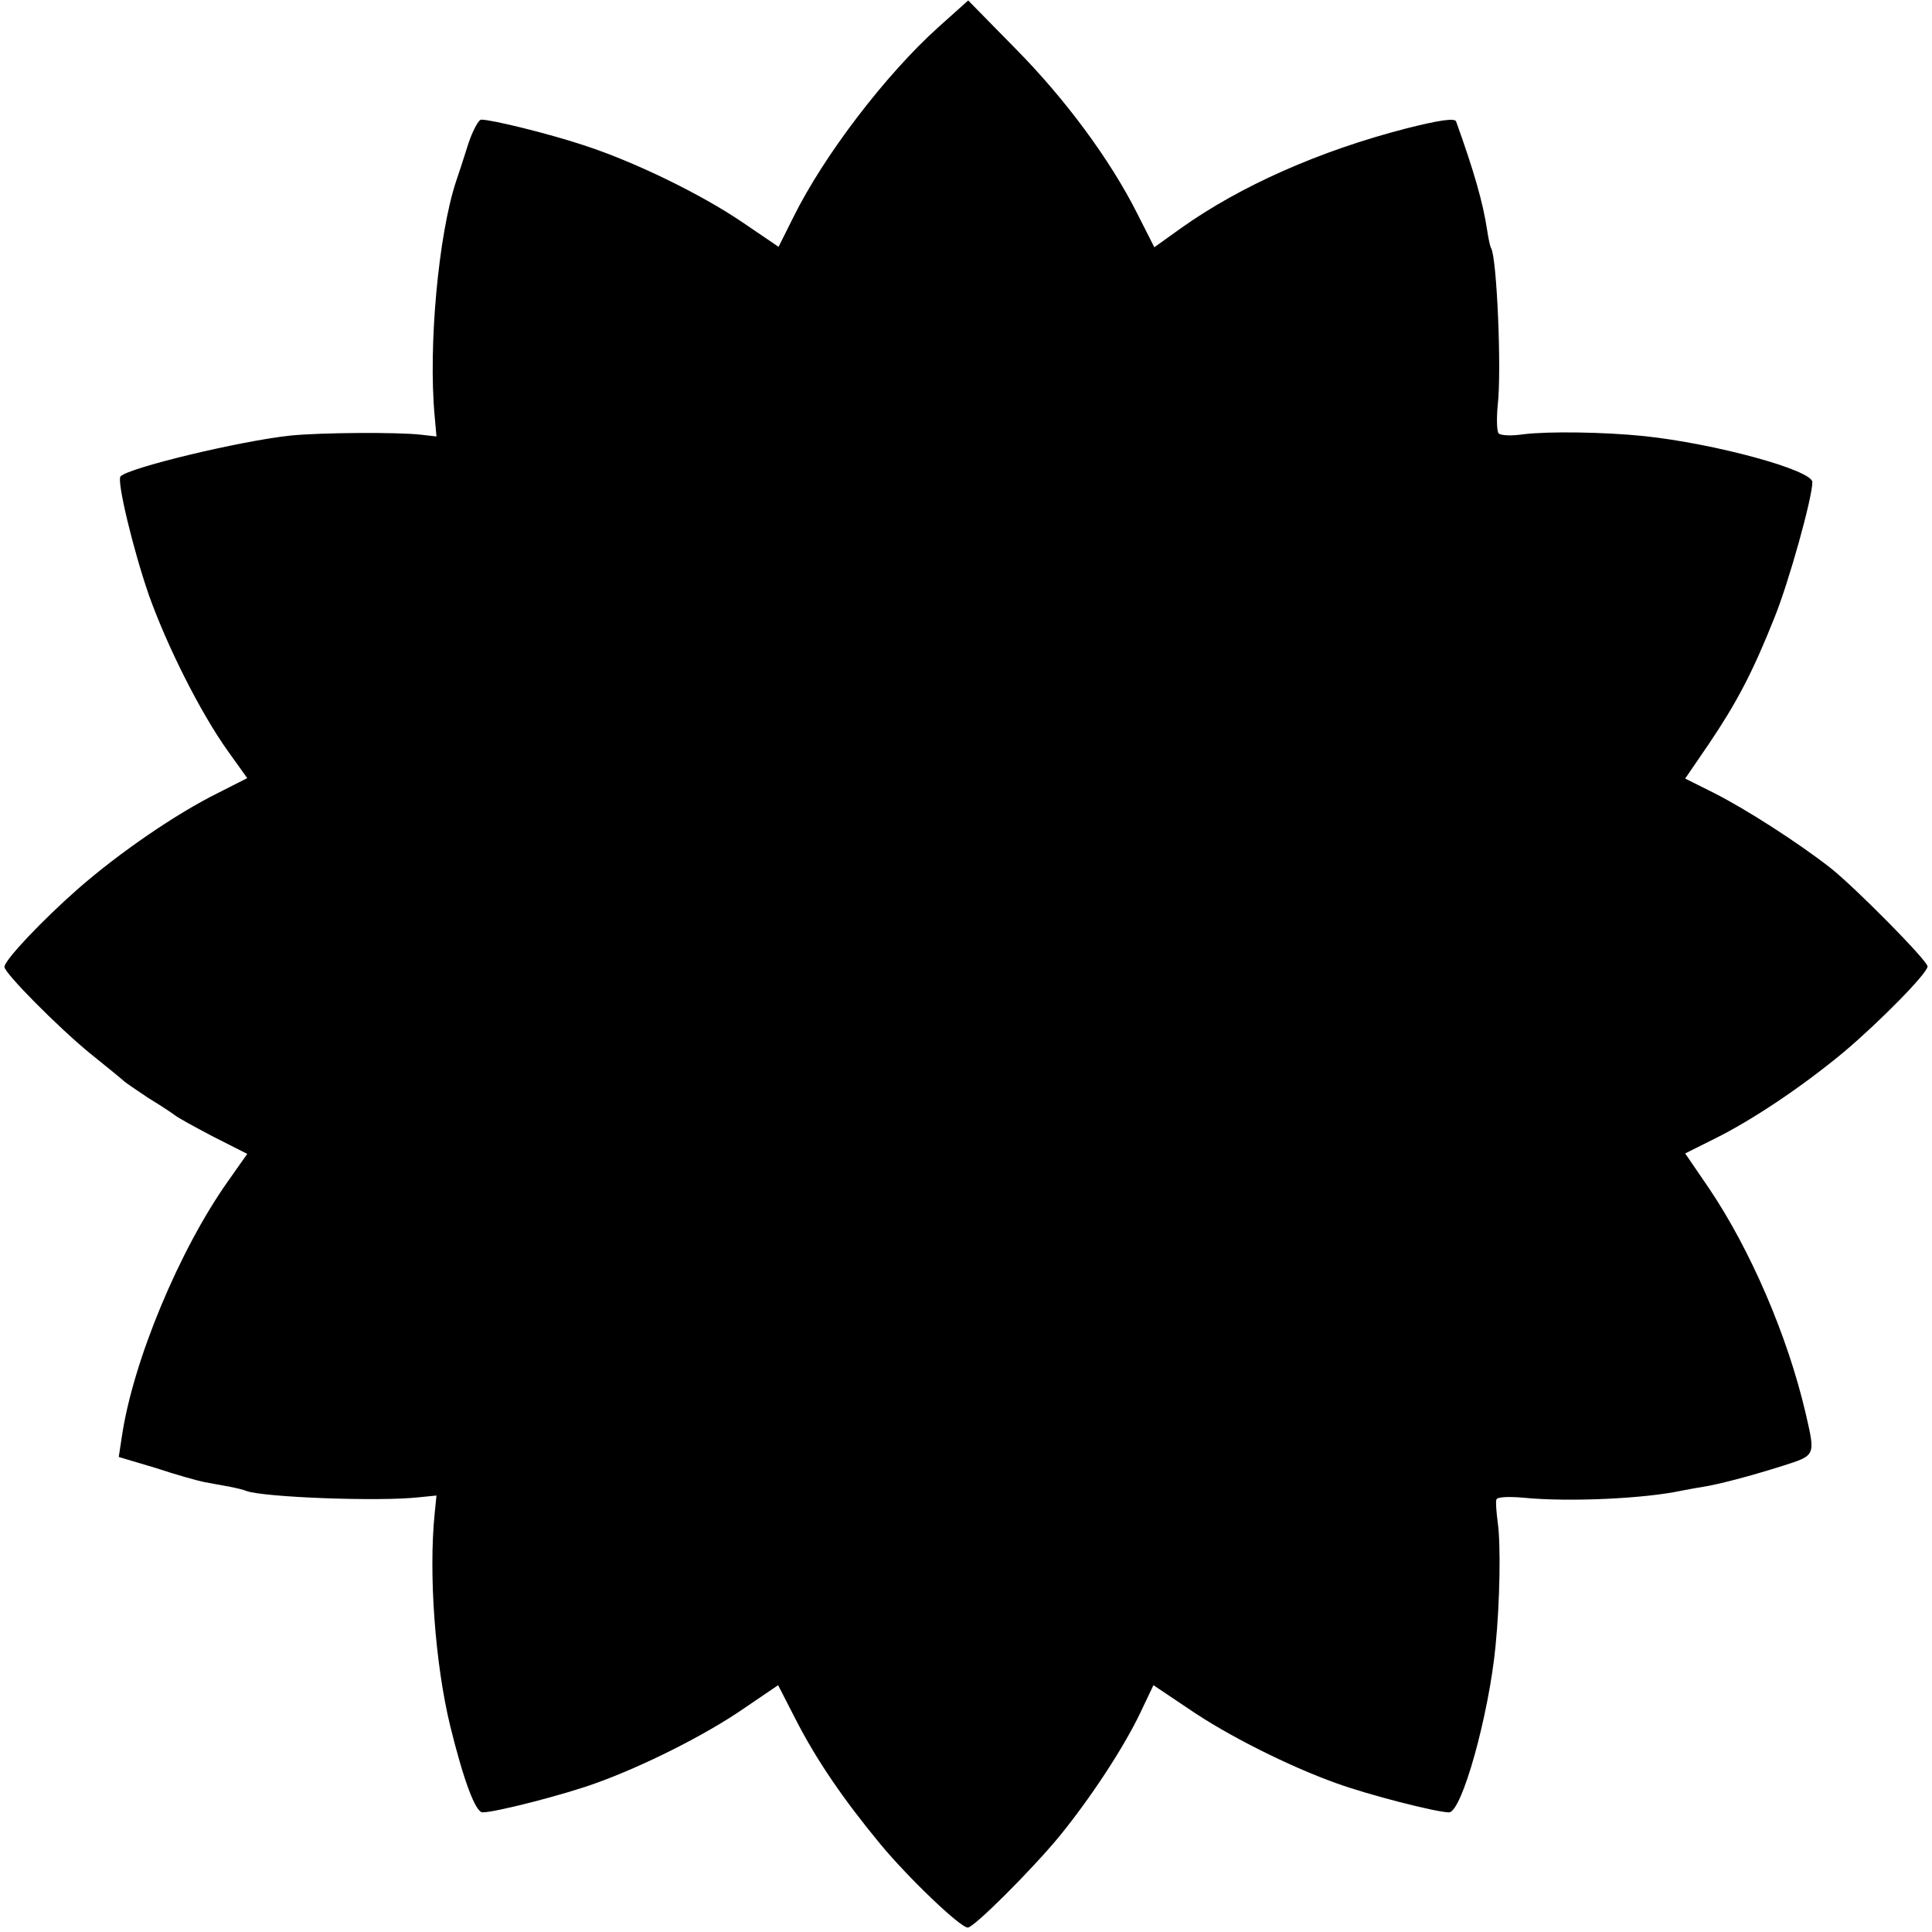 <?xml version="1.0" standalone="no"?>
<!DOCTYPE svg PUBLIC "-//W3C//DTD SVG 20010904//EN"
 "http://www.w3.org/TR/2001/REC-SVG-20010904/DTD/svg10.dtd">
<svg version="1.0" xmlns="http://www.w3.org/2000/svg"
 width="436pt" height="436pt" viewBox="0 0 436 436"
 preserveAspectRatio="xMidYMid meet">
<g transform="translate(0,436) scale(0.1,-0.1)"
fill="#000000" stroke="none">
<path d="M2118 4299 c-119 -107 -259 -290 -328 -430 l-33 -66 -81 55 c-94 64
-246 138 -361 175 -79 26 -205 57 -229 57 -6 0 -20 -26 -30 -57 -10 -32 -22
-69 -27 -83 -39 -118 -63 -370 -48 -530 l4 -45 -35 4 c-52 6 -226 5 -295 -2
-112 -12 -363 -72 -383 -92 -9 -9 28 -164 64 -268 41 -115 116 -265 179 -353
l43 -60 -65 -33 c-95 -47 -222 -134 -316 -216 -82 -72 -167 -162 -167 -177 0
-14 121 -136 193 -195 40 -32 74 -60 77 -63 3 -3 28 -20 55 -38 28 -17 55 -35
60 -39 6 -5 44 -26 86 -48 l77 -39 -43 -61 c-110 -155 -215 -407 -240 -577
l-7 -46 84 -25 c45 -15 95 -29 111 -32 15 -3 39 -7 55 -10 15 -3 32 -7 39 -10
40 -14 298 -24 388 -14 l40 4 -4 -40 c-14 -137 1 -340 35 -480 30 -122 57
-195 73 -195 29 0 185 40 256 66 106 38 246 108 333 168 l78 53 39 -76 c47
-92 107 -180 192 -283 63 -76 180 -188 197 -188 14 0 143 129 206 205 71 87
146 201 184 281 l29 61 79 -53 c87 -60 227 -130 333 -168 71 -26 227 -66 255
-66 29 0 90 220 105 375 10 101 12 231 5 279 -3 23 -5 47 -3 52 2 6 28 7 62 4
102 -10 273 -2 356 16 11 2 31 6 45 8 38 6 107 24 183 48 75 24 74 22 52 118
-41 176 -125 370 -218 508 l-54 79 66 33 c85 42 197 117 291 195 82 69 190
179 190 194 0 13 -164 179 -220 223 -73 57 -190 132 -261 168 l-66 33 54 79
c62 92 98 160 147 283 33 81 86 272 86 307 0 27 -219 87 -381 104 -88 9 -214
11 -271 4 -26 -4 -51 -3 -56 2 -4 4 -5 33 -2 64 9 78 -2 333 -15 354 -2 3 -6
21 -9 41 -9 61 -30 134 -70 245 -3 8 -38 3 -113 -16 -194 -50 -373 -129 -508
-225 l-60 -43 -39 77 c-61 121 -162 258 -276 373 l-105 107 -67 -60z"/>
</g>
</svg>
